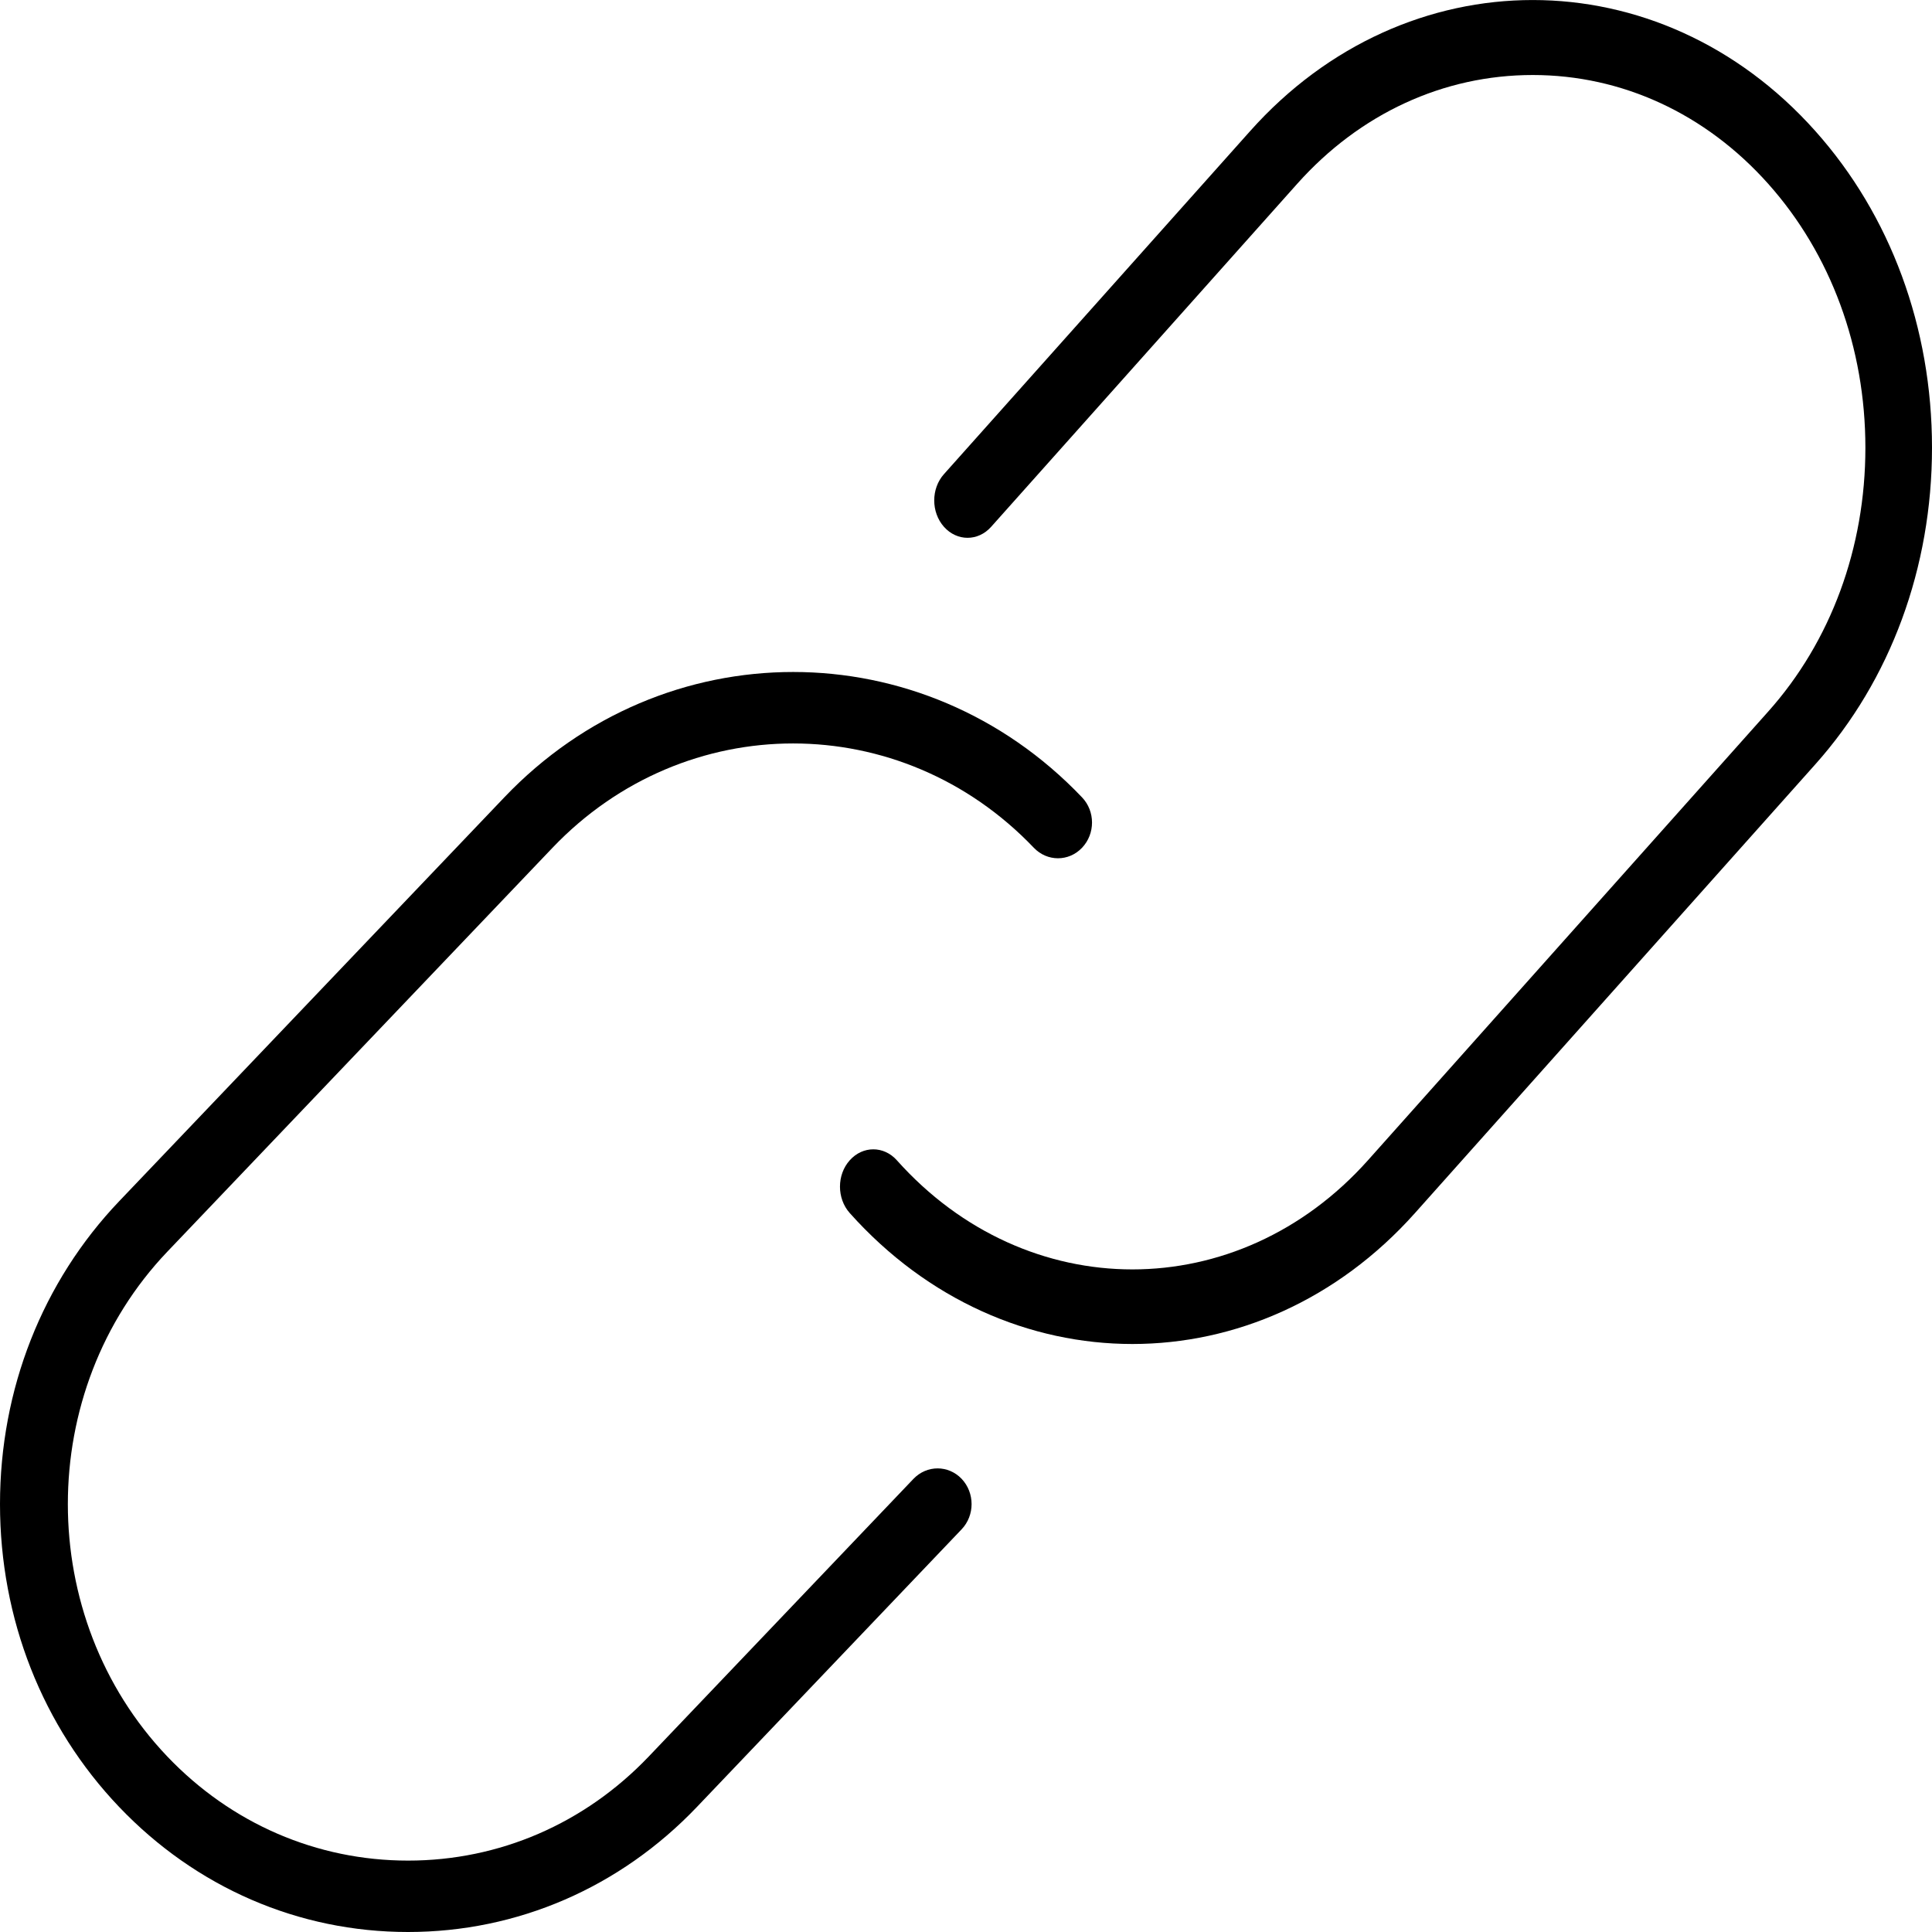 <?xml version="1.0" encoding="UTF-8"?>
<svg width="23px" height="23px" viewBox="0 0 23 23" version="1.1" xmlns="http://www.w3.org/2000/svg" xmlns:xlink="http://www.w3.org/1999/xlink">
    <!-- Generator: sketchtool 55.1 (78136) - https://sketchapp.com -->
    <title>3243E691-70D0-49C6-B830-F3658267C607</title>
    <desc>Created with sketchtool.</desc>
    <g id="Page-1" stroke="none" stroke-width="1" fill="none" fill-rule="evenodd">
        <g id="15-FS-referral-referral-share" transform="translate(-173, -349)" fill="#000000" fill-rule="nonzero">
            <g id="link-ic" transform="translate(173, 349)">
                <path d="M21.611,1.56 C19.757,-0.519 16.738,-0.52 14.883,1.56 L11.238,5.644 C11.083,5.817 11.083,6.098 11.238,6.272 C11.393,6.446 11.644,6.446 11.799,6.272 L15.443,2.188 C16.189,1.352 17.184,0.893 18.247,0.893 C19.31,0.893 20.305,1.353 21.05,2.188 C21.796,3.024 22.207,4.139 22.207,5.33 C22.207,6.521 21.796,7.636 21.05,8.471 L16.285,13.813 C14.739,15.545 12.223,15.545 10.677,13.813 C10.522,13.639 10.271,13.639 10.116,13.813 C9.961,13.986 9.961,14.267 10.116,14.441 C11.044,15.48 12.262,16 13.481,16 C14.699,16 15.918,15.48 16.845,14.441 L21.611,9.099 C22.507,8.096 23,6.757 23,5.329 C23,3.901 22.507,2.563 21.611,1.56 Z" id="Path"></path>
                <path d="M10.875,17.605 L7.723,20.911 C6.961,21.71 5.944,22.15 4.858,22.15 C3.772,22.15 2.754,21.71 1.992,20.911 C0.413,19.254 0.413,16.558 1.992,14.901 L6.577,10.093 C8.157,8.436 10.728,8.437 12.308,10.093 C12.467,10.259 12.723,10.259 12.881,10.093 C13.04,9.926 13.04,9.658 12.881,9.492 C10.986,7.503 7.9,7.502 6.004,9.492 L1.419,14.3 C0.504,15.26 0,16.54 0,17.906 C0,19.272 0.504,20.553 1.419,21.512 C2.334,22.471 3.555,23 4.857,23 C6.16,23 7.381,22.471 8.296,21.512 L11.448,18.206 C11.606,18.04 11.606,17.772 11.448,17.605 C11.289,17.439 11.034,17.44 10.875,17.605 Z" id="Path"></path>
            </g>
        </g>
    </g>
</svg>